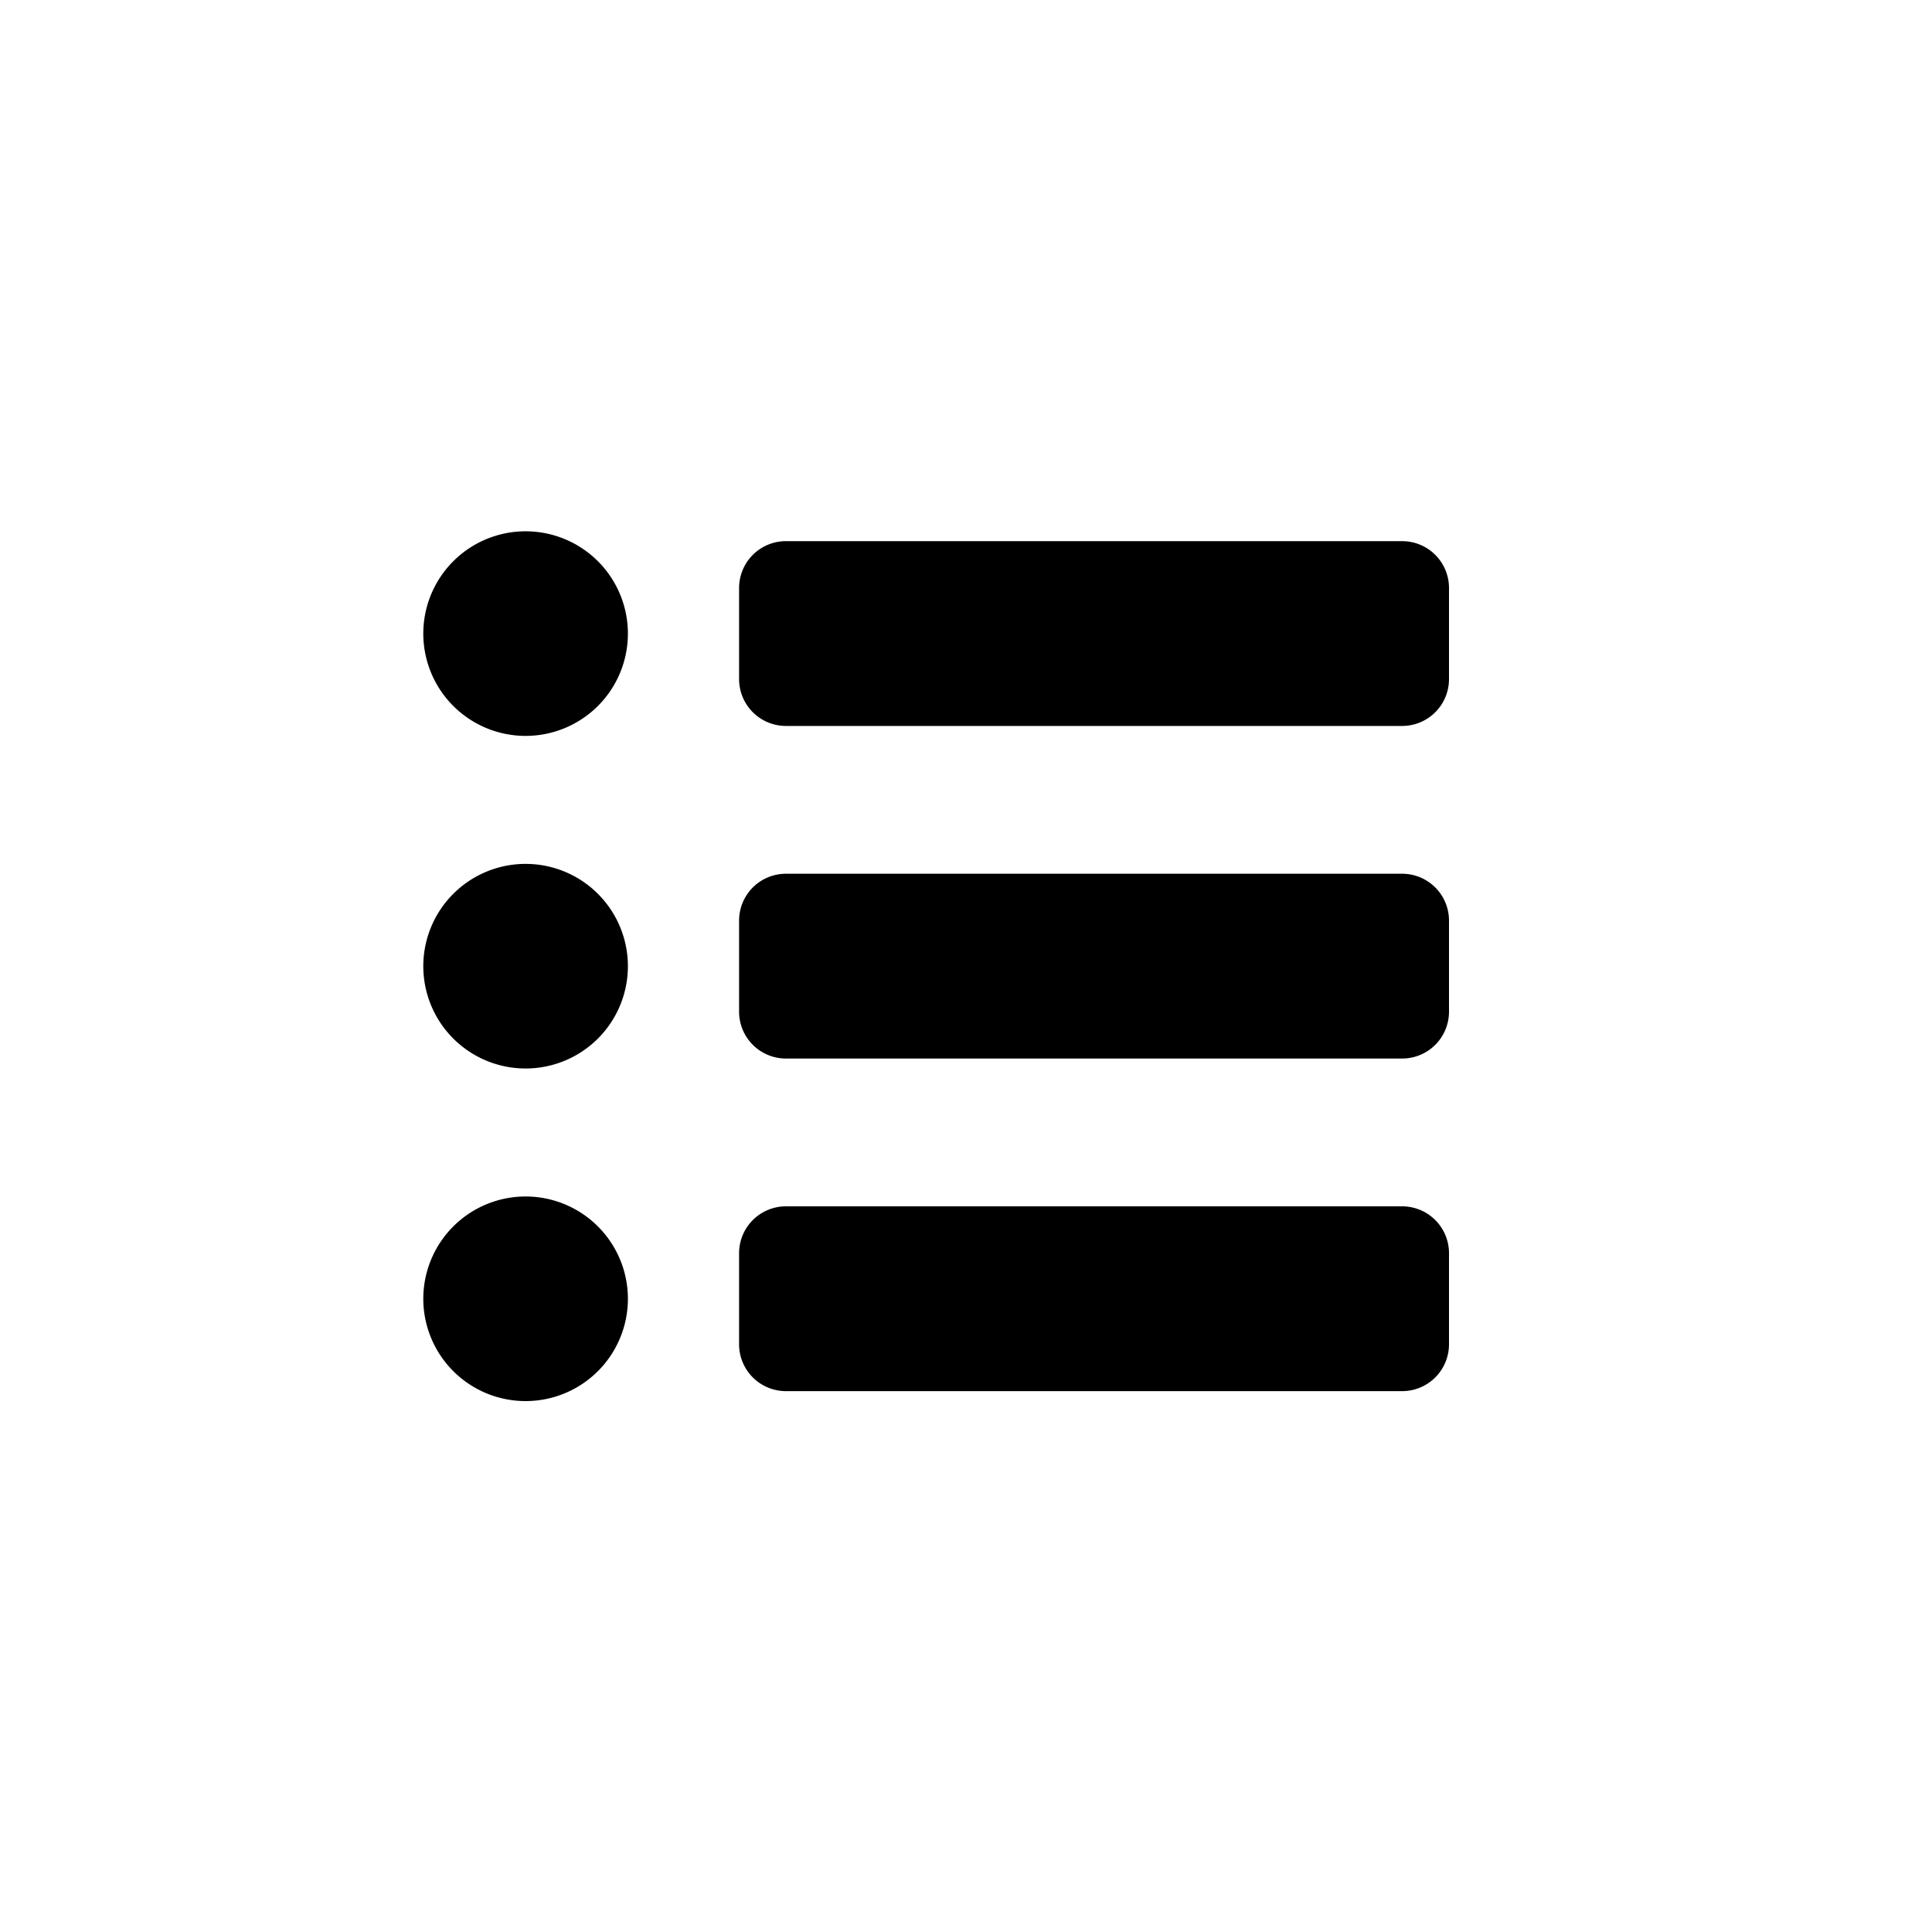 <svg id="d820129f-aaed-473b-907e-9b78e9a1095f" data-name="Layer 1" xmlns="http://www.w3.org/2000/svg" width="20" height="20" viewBox="0 0 20 20"><title>services-symbol</title><path d="M6.5,6.559A1.059,1.059,0,1,1,5.443,5.5,1.059,1.059,0,0,1,6.5,6.559ZM5.443,8.943A1.059,1.059,0,1,0,6.5,10,1.059,1.059,0,0,0,5.443,8.943Zm0,3.443A1.059,1.059,0,1,0,6.5,13.445,1.059,1.059,0,0,0,5.443,12.386ZM15,6.087a.485.485,0,0,0-.485-.485H8.136a.485.485,0,0,0-.485.485V7.03a.485.485,0,0,0,.485.485h6.38A.485.485,0,0,0,15,7.03ZM15,9.53a.485.485,0,0,0-.485-.485H8.136a.485.485,0,0,0-.485.485v.943a.485.485,0,0,0,.485.485h6.38A.485.485,0,0,0,15,10.473Zm0,3.443a.485.485,0,0,0-.485-.485H8.136a.485.485,0,0,0-.485.485v.943a.485.485,0,0,0,.485.485h6.38A.485.485,0,0,0,15,13.916Z"/></svg>